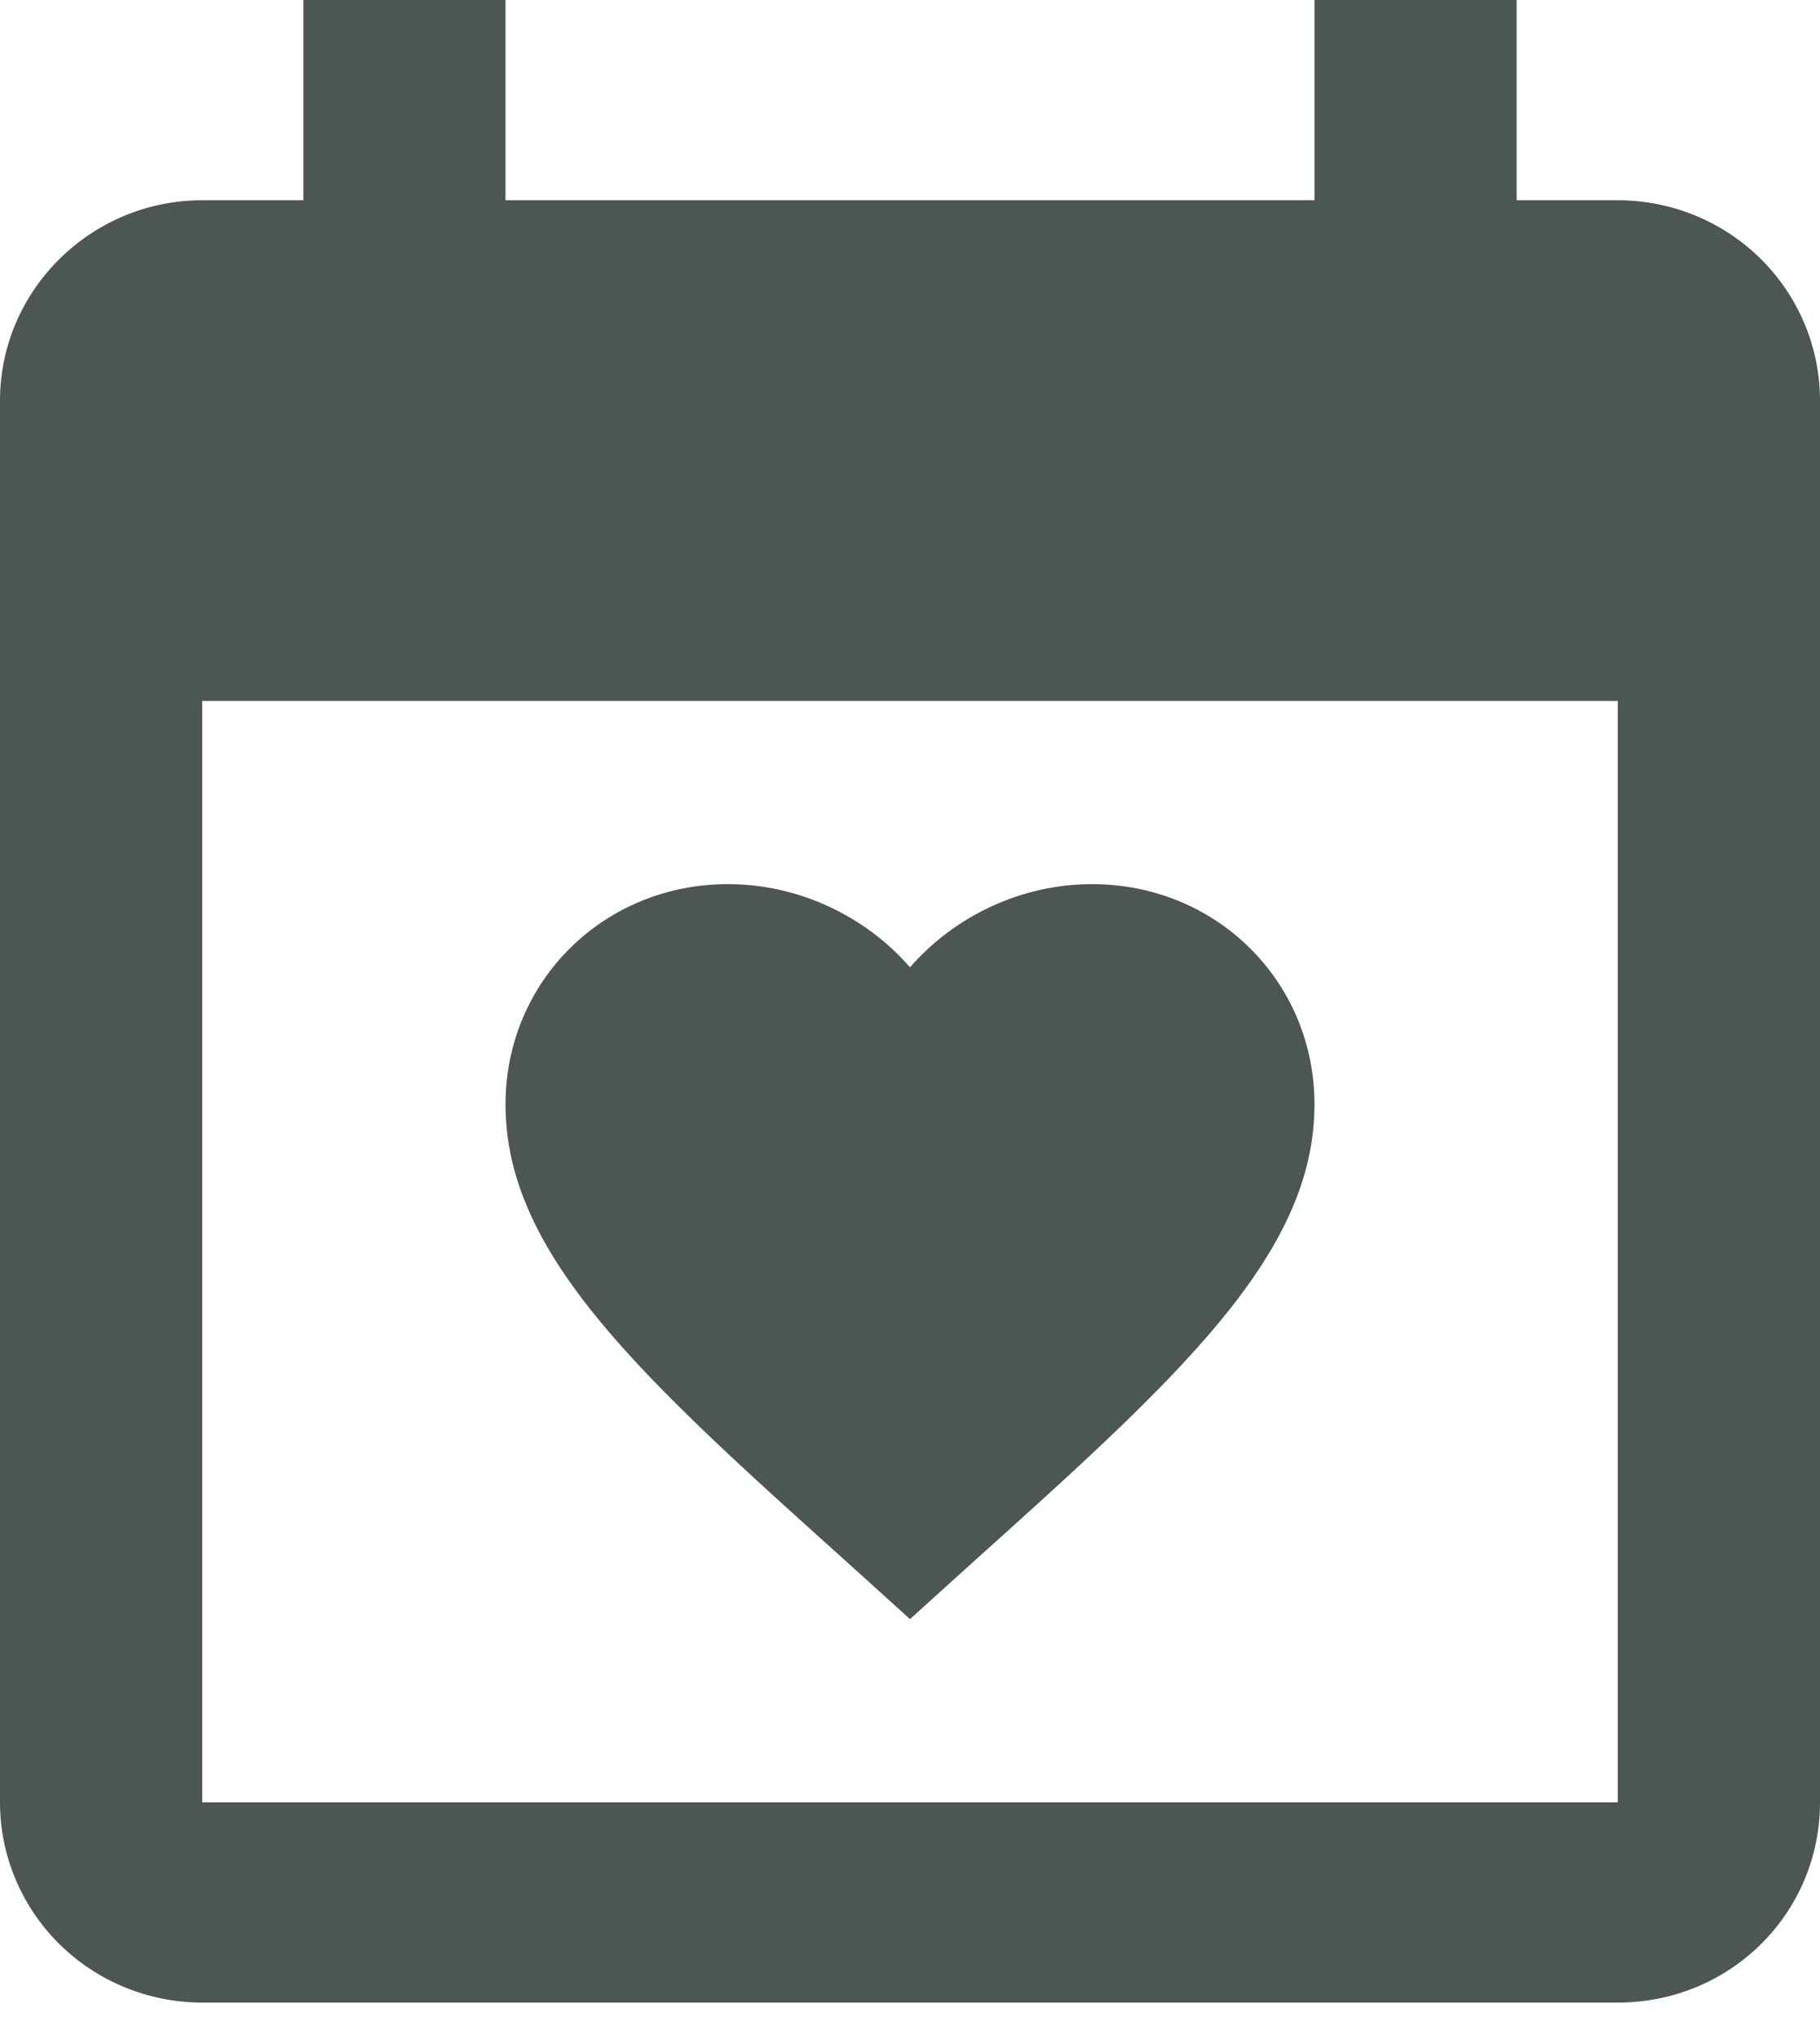 <svg width="25" height="28" viewBox="0 0 25 28" fill="none" xmlns="http://www.w3.org/2000/svg">
<path d="M22.222 24.75V9.625H2.778V24.75H22.222ZM18.056 0H20.833V2.75H22.222C22.959 2.75 23.666 3.04 24.186 3.555C24.707 4.071 25 4.771 25 5.5V24.75C25 26.276 23.764 27.5 22.222 27.5H2.778C2.041 27.5 1.335 27.21 0.814 26.695C0.293 26.179 0 25.479 0 24.75V5.5C0 3.987 1.25 2.75 2.778 2.75H4.167V0H6.944V2.75H18.056V0ZM12.5 22.234L11.694 21.505C8.833 18.934 6.944 17.242 6.944 15.166C6.944 13.475 8.292 12.141 10 12.141C10.972 12.141 11.889 12.581 12.5 13.283C13.111 12.581 14.028 12.141 15 12.141C16.708 12.141 18.056 13.475 18.056 15.166C18.056 17.242 16.167 18.934 13.306 21.505L12.5 22.234Z" fill="#01110A" fill-opacity="0.7"/>
</svg>
